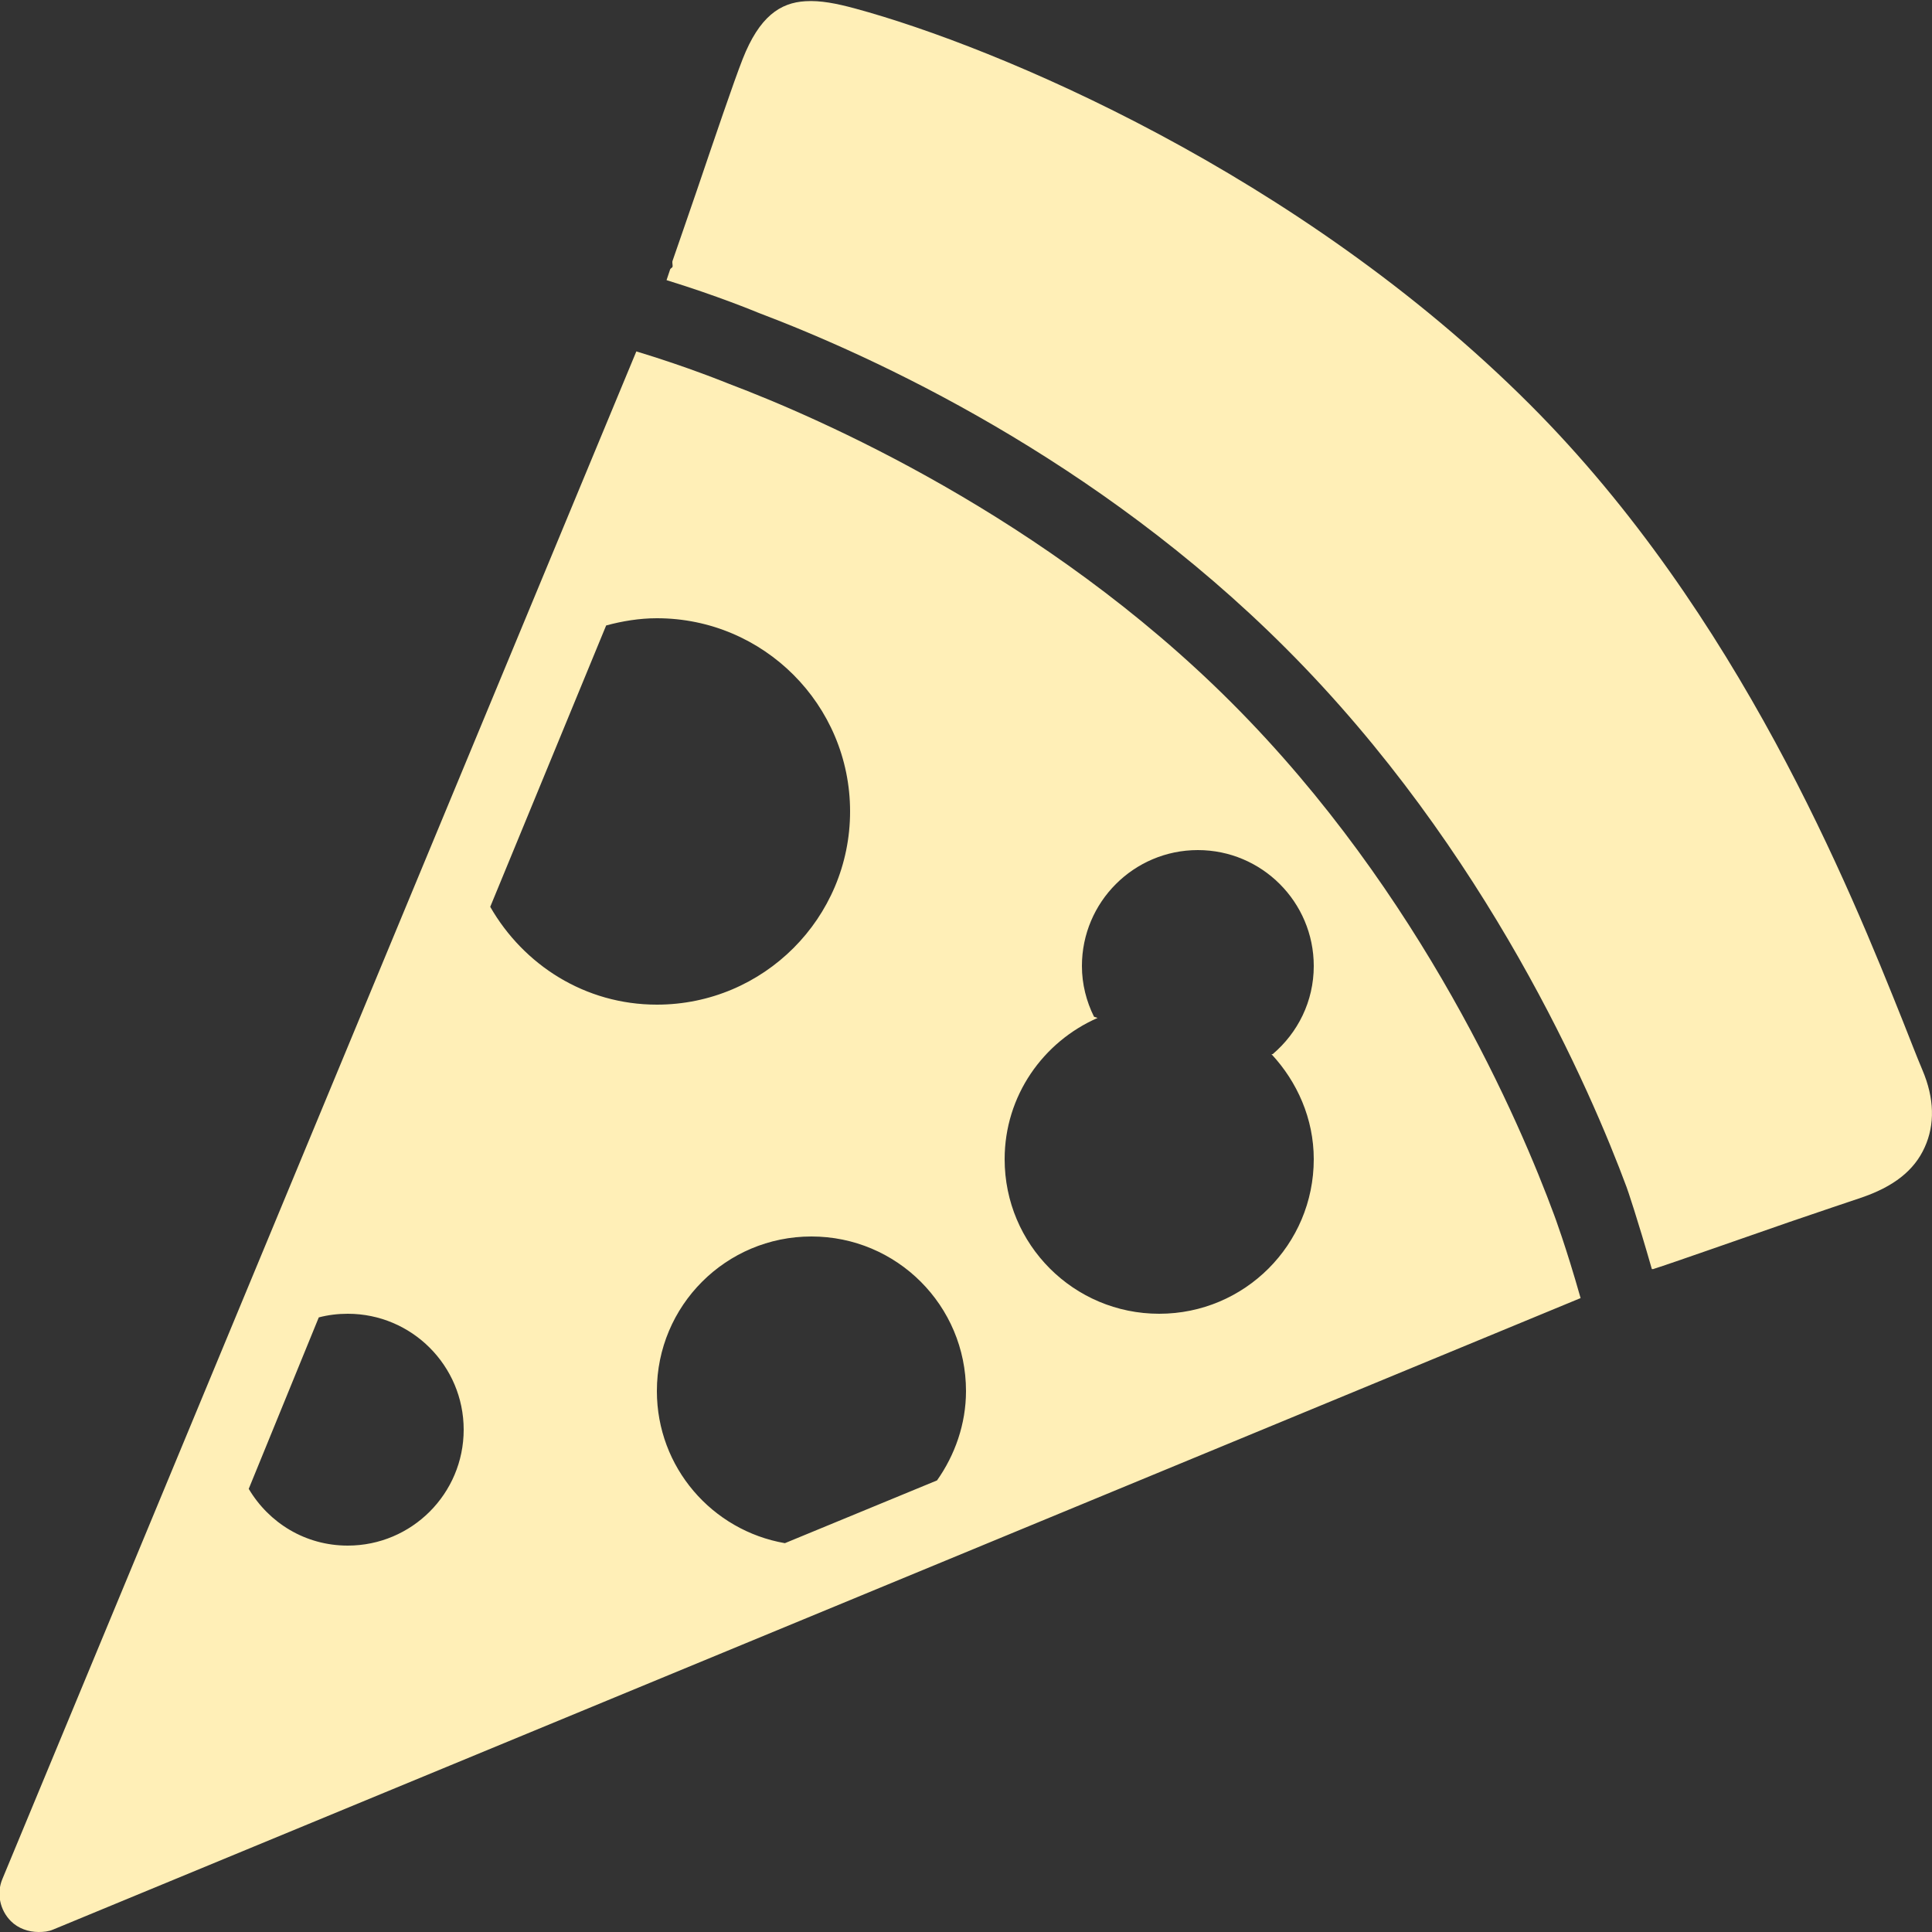 <svg width="35" height="35" viewBox="0 0 35 35" fill="none" xmlns="http://www.w3.org/2000/svg">
<rect x="0" y="0" width="35" height="35" fill="#333333" stroke="none"/>
<g clip-path="url(#clip0_8_129)">
<path d="M14.591 0.022C14.134 0.049 13.757 0.298 13.453 1.072C13.292 1.482 12.95 2.491 12.622 3.456C12.455 3.946 12.299 4.391 12.184 4.725C12.173 4.758 12.19 4.799 12.184 4.834C12.179 4.848 12.146 4.864 12.141 4.878L12.075 5.075C12.996 5.359 13.677 5.641 13.738 5.666C15.818 6.453 19.846 8.293 23.297 11.747C26.95 15.4 28.828 19.786 29.466 21.503C29.479 21.533 29.663 22.075 29.925 22.991C29.93 22.988 29.944 22.993 29.947 22.991C30.341 22.865 31.467 22.466 32.419 22.137C32.977 21.946 33.466 21.782 33.709 21.7C34.303 21.5 34.68 21.205 34.869 20.781C35.052 20.377 35.047 19.901 34.825 19.381C34.724 19.143 34.609 18.843 34.475 18.506C33.515 16.105 31.506 11.118 27.716 7.328C23.529 3.139 18.055 0.848 15.488 0.153C15.154 0.063 14.864 0.005 14.591 0.022ZM11.528 6.366L0.044 34.038C-0.066 34.297 -0.003 34.603 0.197 34.803C0.331 34.937 0.517 35 0.7 35C0.79 35 0.878 34.992 0.962 34.956L28.634 23.516C28.366 22.57 28.156 22.014 28.153 22.006C27.546 20.363 25.771 16.19 22.312 12.731C18.925 9.341 14.818 7.563 13.213 6.956C13.191 6.948 12.469 6.65 11.528 6.366ZM11.9 11.2C13.833 11.2 15.4 12.767 15.4 14.7C15.4 16.633 13.833 18.2 11.9 18.2C10.598 18.2 9.486 17.481 8.881 16.428L10.981 11.331C11.271 11.252 11.585 11.2 11.9 11.2ZM21.7 15.4C22.859 15.4 23.8 16.341 23.8 17.5C23.8 18.143 23.51 18.711 23.056 19.097H23.034C23.499 19.597 23.8 20.264 23.8 21C23.8 22.548 22.548 23.8 21 23.8C19.452 23.8 18.2 22.548 18.2 21C18.2 19.852 18.897 18.873 19.884 18.441L19.819 18.419C19.682 18.143 19.6 17.831 19.6 17.5C19.6 16.341 20.541 15.4 21.7 15.4ZM14.7 22.4C16.248 22.4 17.5 23.652 17.5 25.2C17.5 25.799 17.298 26.362 16.975 26.819L14.219 27.956C12.901 27.727 11.9 26.584 11.9 25.2C11.9 23.652 13.152 22.4 14.7 22.4ZM6.3 23.8C7.459 23.8 8.4 24.741 8.4 25.9C8.4 27.059 7.459 28 6.3 28C5.532 28 4.873 27.59 4.506 26.972L5.775 23.866C5.942 23.822 6.12 23.8 6.3 23.8Z" fill="#FFEFB7"/>
</g>
<defs>
<clipPath id="clip0_8_129">
<rect width="35" height="35" fill="white"/>
</clipPath>
</defs>
</svg>

